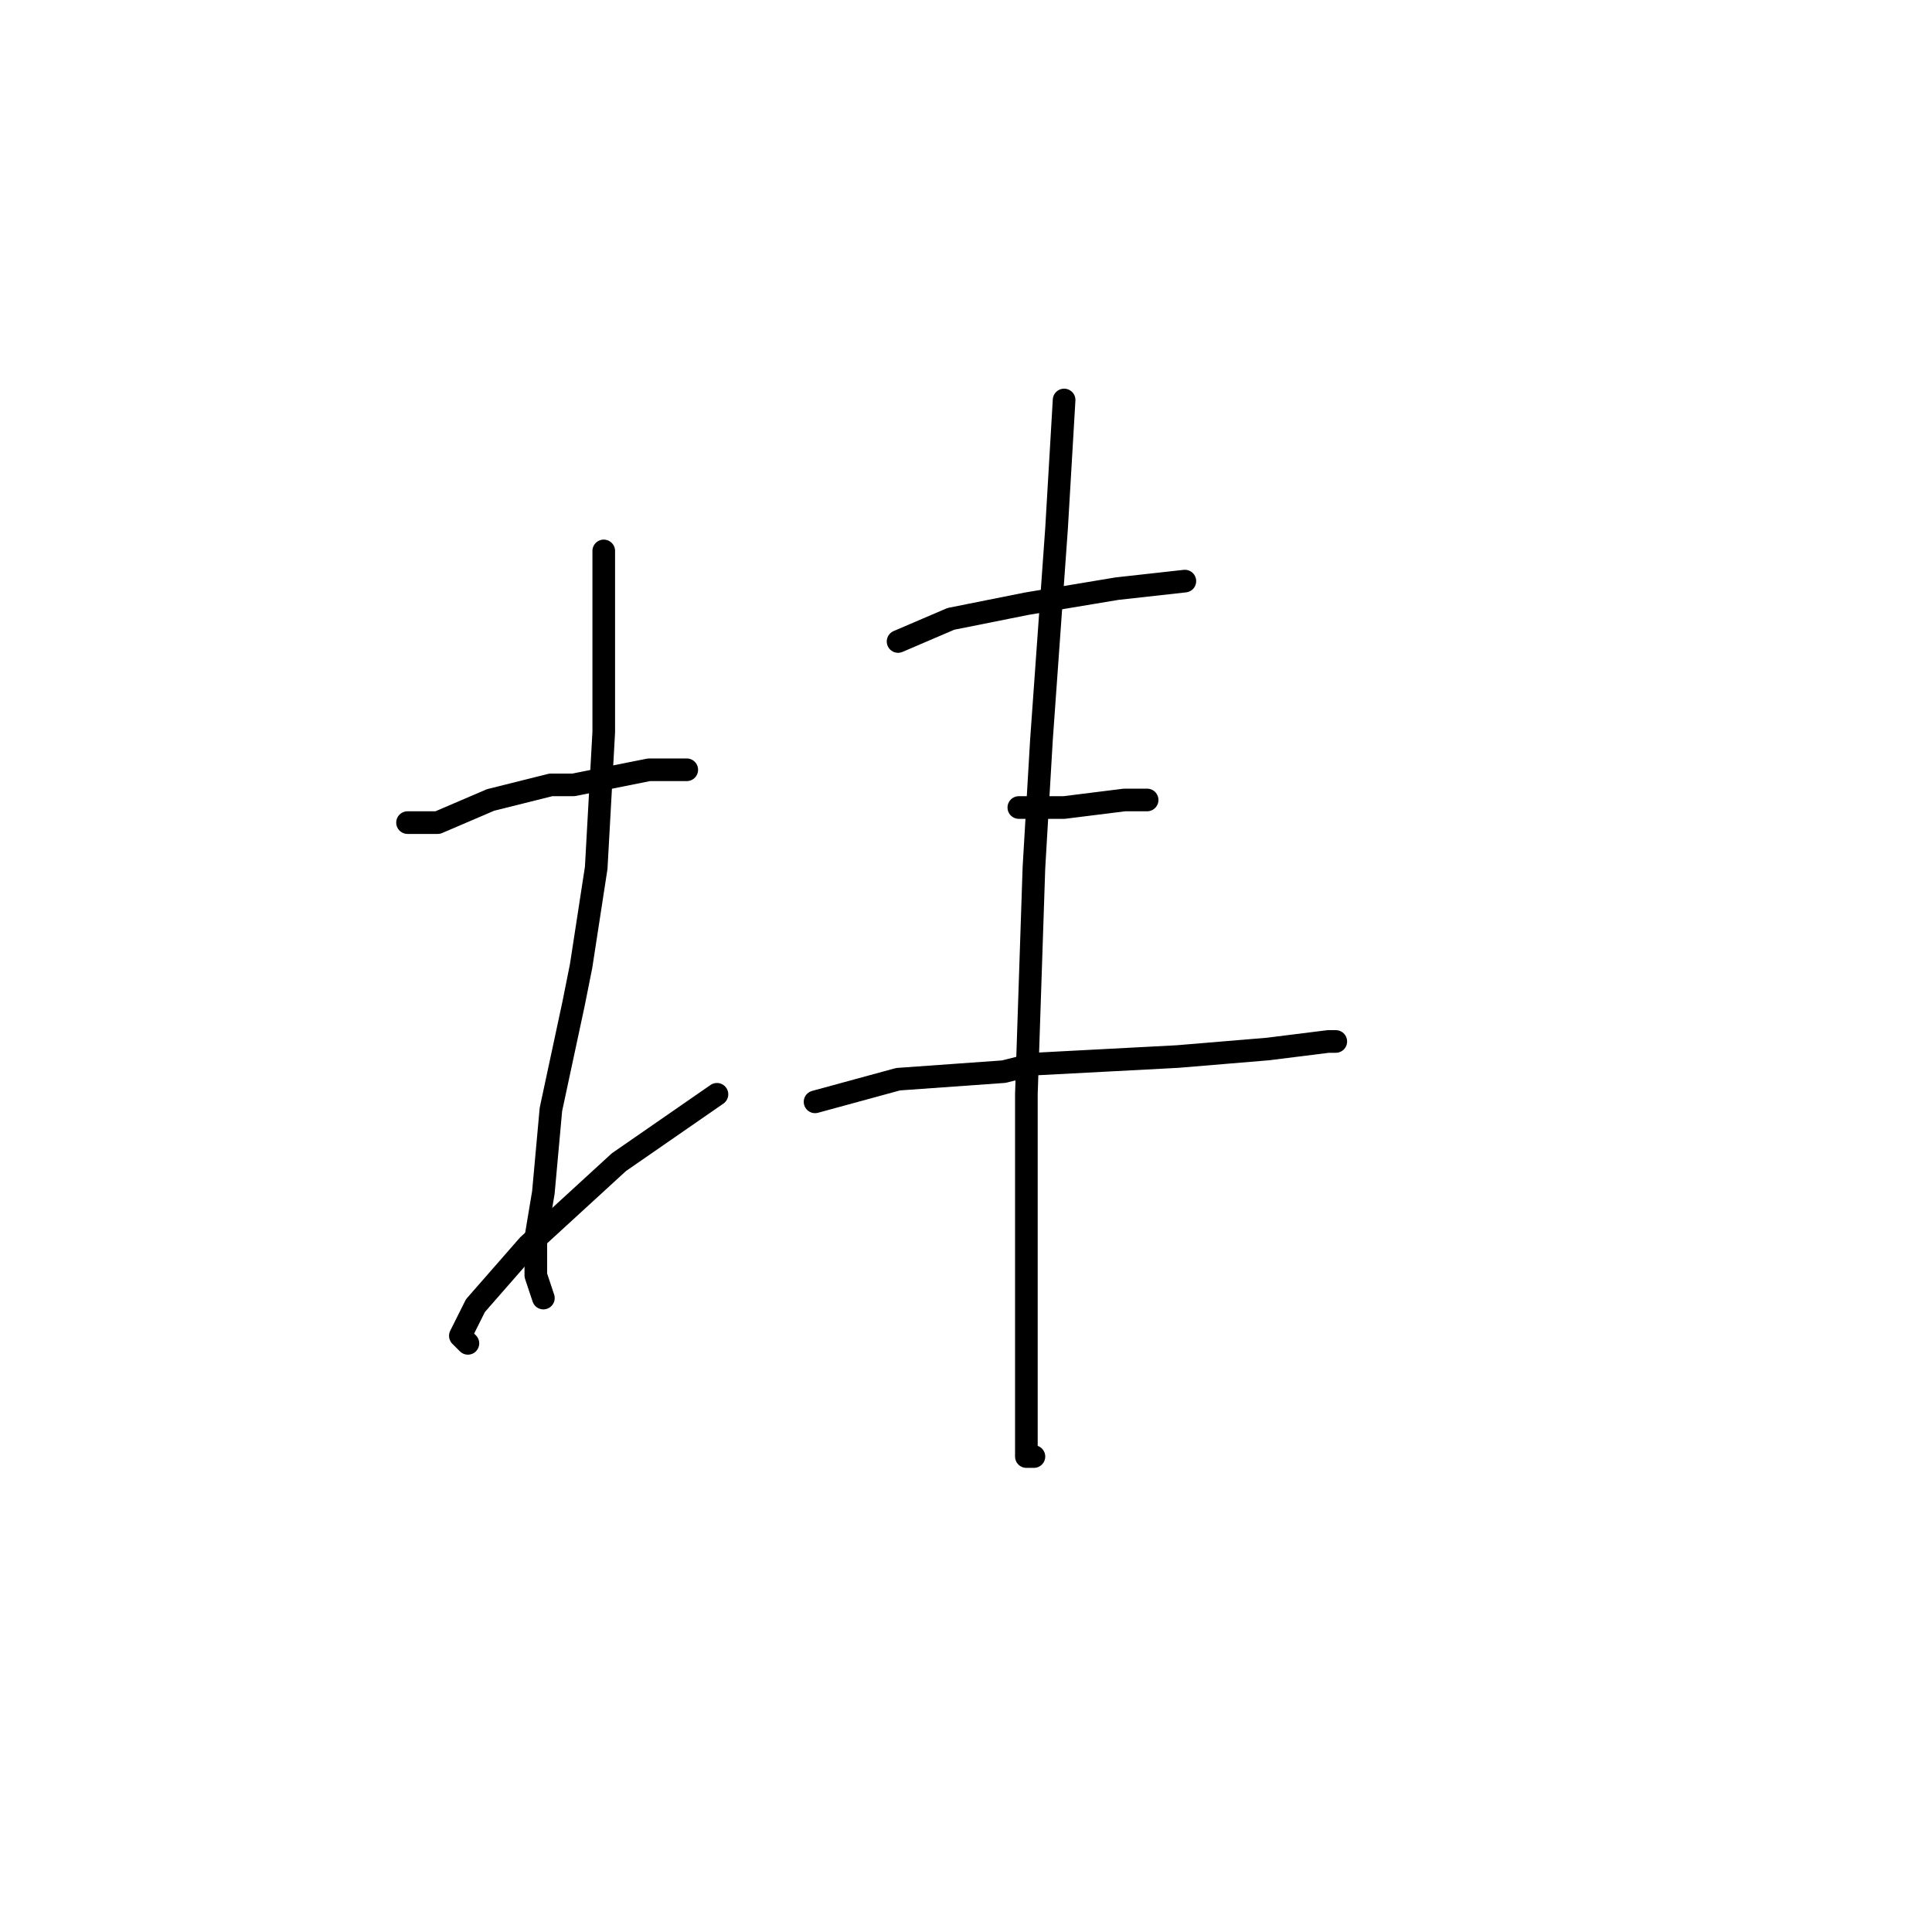 <?xml version="1.0" standalone="no"?>
    <svg width="256" height="256" xmlns="http://www.w3.org/2000/svg" version="1.1">
    <polyline stroke="black" stroke-width="3" stroke-linecap="round" fill="transparent" stroke-linejoin="round" points="54 109 55 109 57 109 58 109 65 106 73 104 76 104 86 102 91 102 91 102 " />
        <polyline stroke="black" stroke-width="3" stroke-linecap="round" fill="transparent" stroke-linejoin="round" points="80 73 80 75 80 84 80 97 79 115 77 128 76 133 73 147 72 158 71 164 71 169 72 172 72 172 " />
        <polyline stroke="black" stroke-width="3" stroke-linecap="round" fill="transparent" stroke-linejoin="round" points="62 178 61 177 63 173 70 165 82 154 95 145 95 145 " />
        <polyline stroke="black" stroke-width="3" stroke-linecap="round" fill="transparent" stroke-linejoin="round" points="119 85 126 82 136 80 148 78 157 77 157 77 " />
        <polyline stroke="black" stroke-width="3" stroke-linecap="round" fill="transparent" stroke-linejoin="round" points="135 107 141 107 149 106 152 106 152 106 " />
        <polyline stroke="black" stroke-width="3" stroke-linecap="round" fill="transparent" stroke-linejoin="round" points="108 146 119 143 133 142 137 141 156 140 168 139 176 138 177 138 177 138 " />
        <polyline stroke="black" stroke-width="3" stroke-linecap="round" fill="transparent" stroke-linejoin="round" points="141 53 140 70 138 98 137 115 136 145 136 167 136 181 136 189 136 193 137 193 137 193 " />
        </svg>
